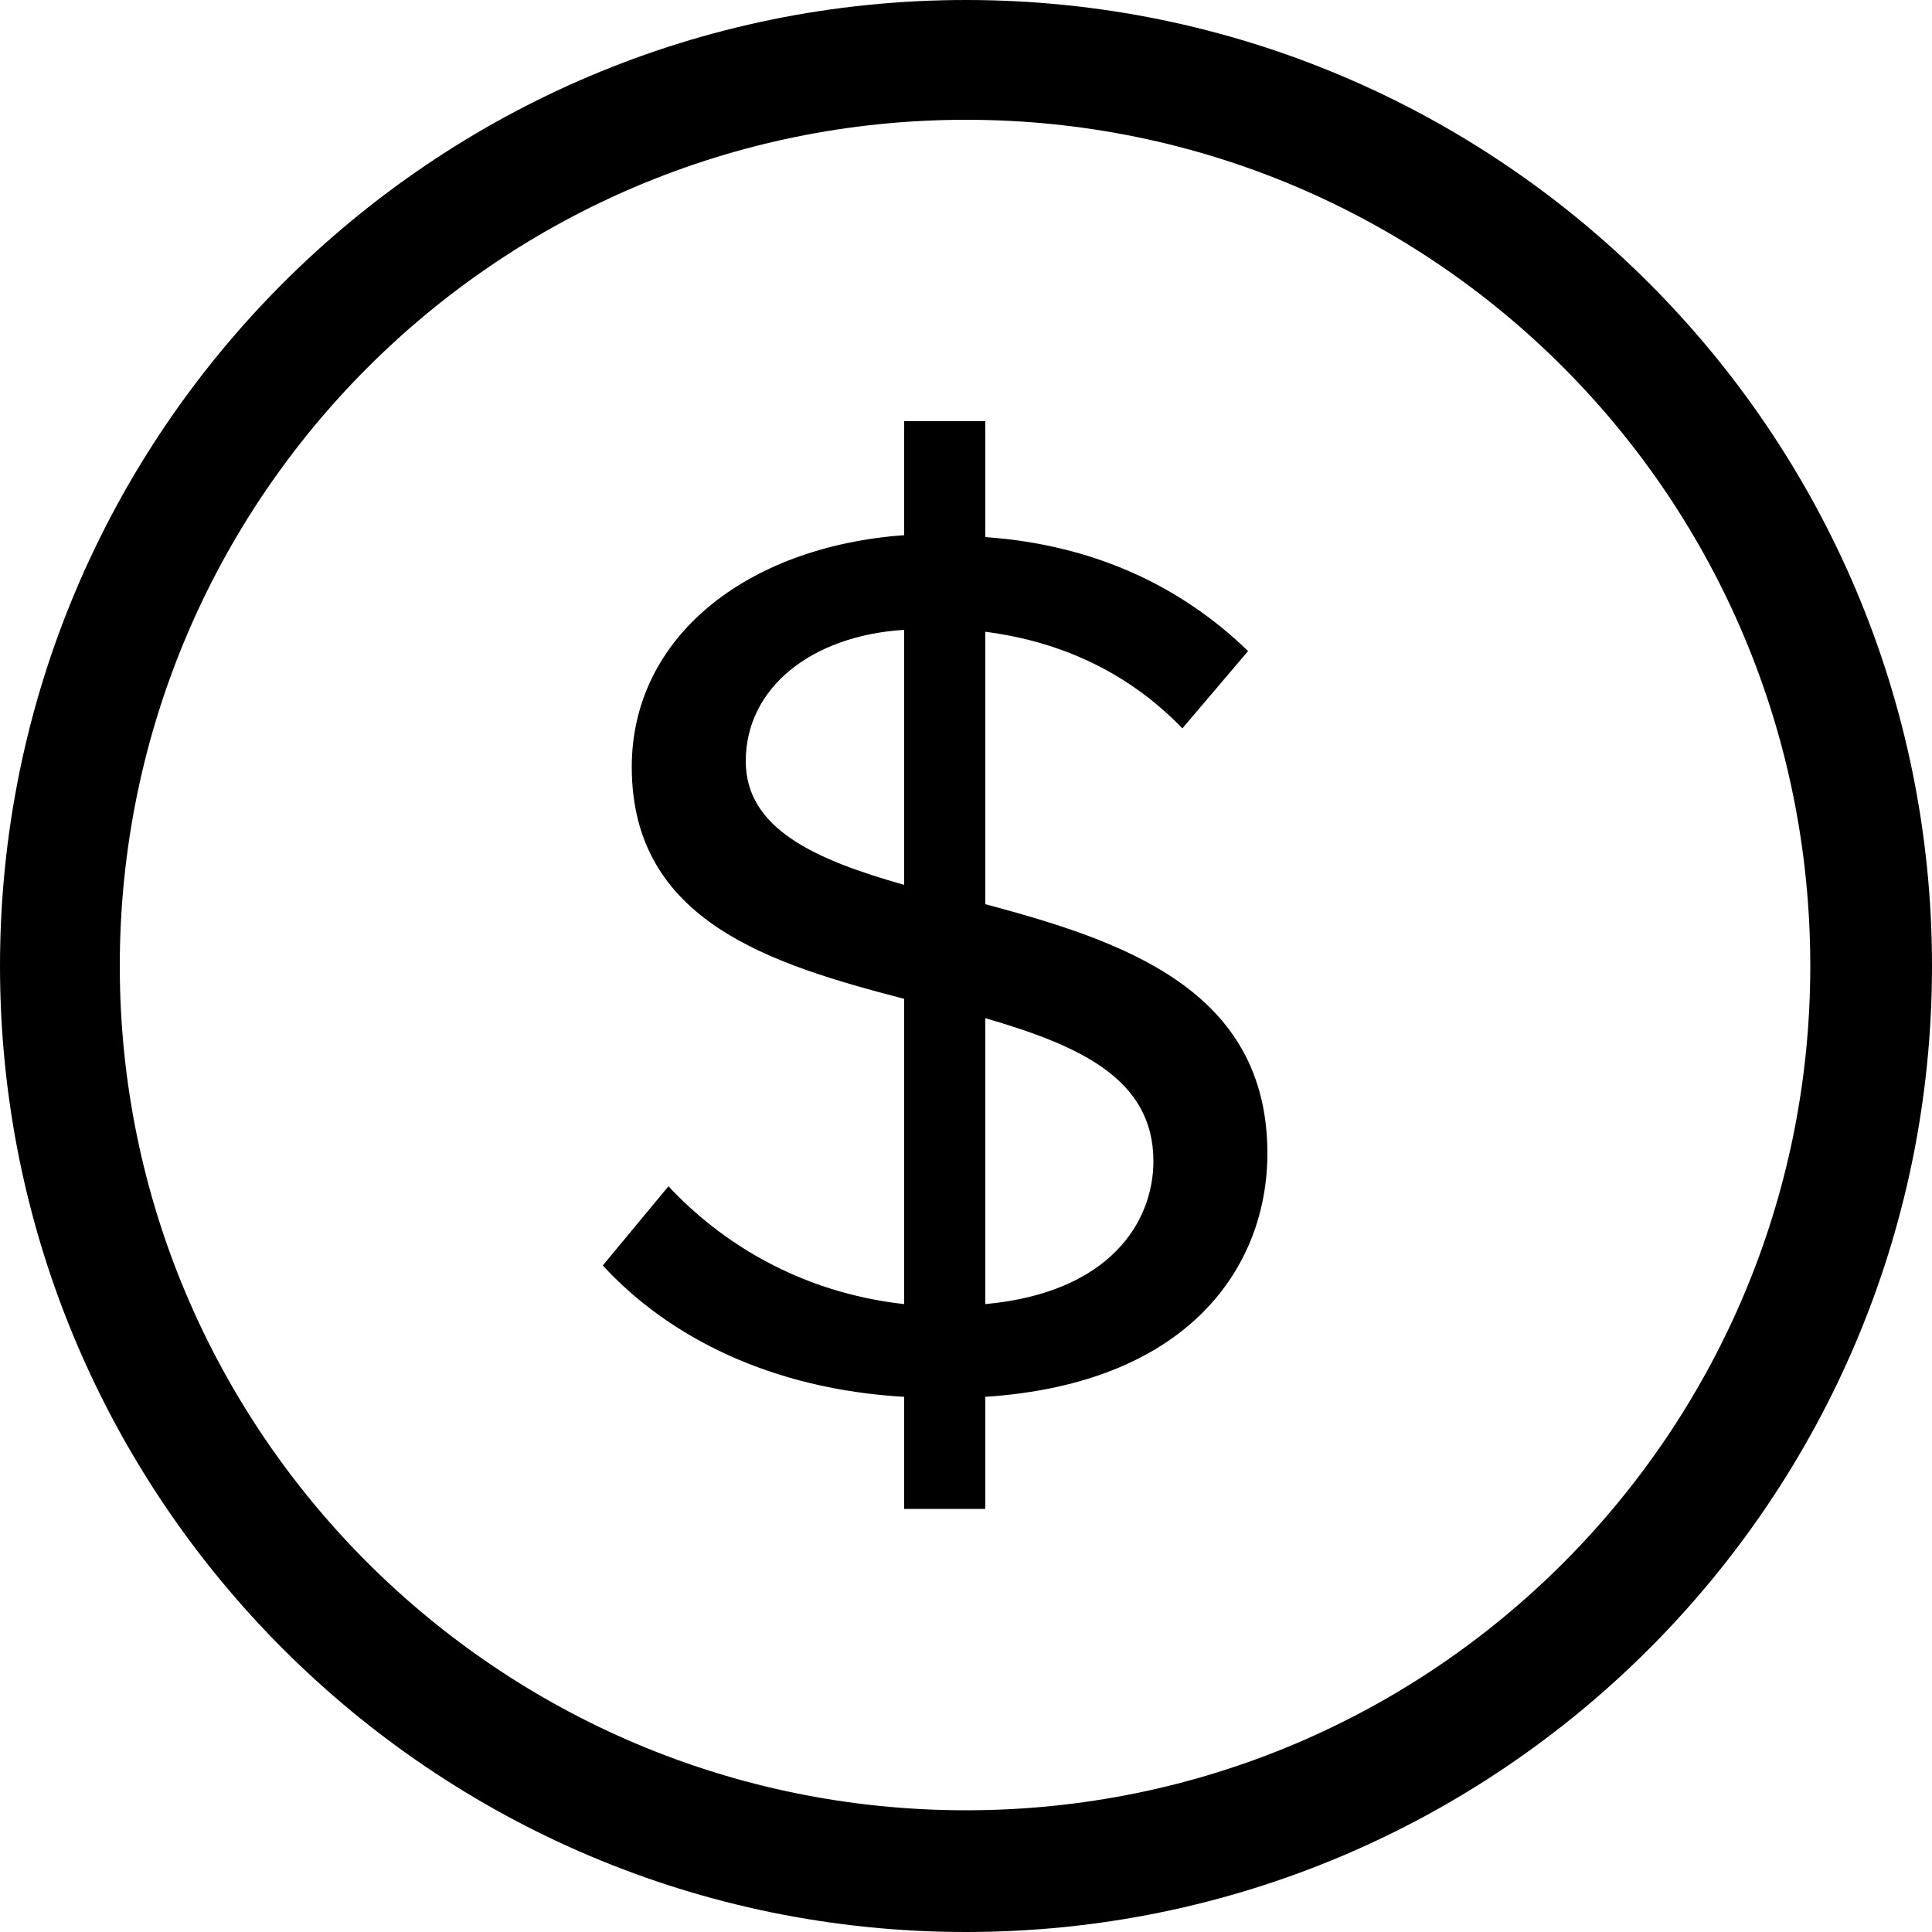 <?xml version="1.0" encoding="utf-8"?>
<!-- Generated by IcoMoon.io -->
<!DOCTYPE svg PUBLIC "-//W3C//DTD SVG 1.1//EN" "http://www.w3.org/Graphics/SVG/1.1/DTD/svg11.dtd">
<svg version="1.1" xmlns="http://www.w3.org/2000/svg" xmlns:xlink="http://www.w3.org/1999/xlink" width="100" height="100" viewBox="0 0 100 100">
<path d="M51 46.8v-14.1c3.9 0.5 7.4 2.1 10.2 5l3.4-4c-3.4-3.3-7.9-5.5-13.6-5.9v-6h-4.2v5.9c-8.2 0.6-14.1 5.3-14.1 12 0 8 7.2 10.2 14.1 12v15.8c-5.4-0.6-9.5-3.2-12.2-6.1l-3.4 4.1c3.4 3.7 8.7 6.4 15.6 6.8v5.8h4.2v-5.8c10.6-0.7 14.6-6.8 14.6-12.6 0-8.5-7.5-11-14.6-12.9zM46.8 45.8c-4.6-1.3-8.2-2.9-8.2-6.4 0-3.8 3.4-6.5 8.2-6.8v13.2zM51 67.5v-14.8c4.8 1.4 8.7 3.1 8.7 7.4 0 3.1-2.2 6.8-8.7 7.4zM50 0c-27.6 0-50 22.4-50 50s22.4 50 50 50c27.6 0 50-22.4 50-50s-22.4-50-50-50zM50 93.7c-24.2 0-43.8-19.6-43.8-43.7 0-24.2 19.6-43.8 43.8-43.8s43.7 19.6 43.7 43.8c0 24.1-19.5 43.7-43.7 43.7z"></path>
</svg>
